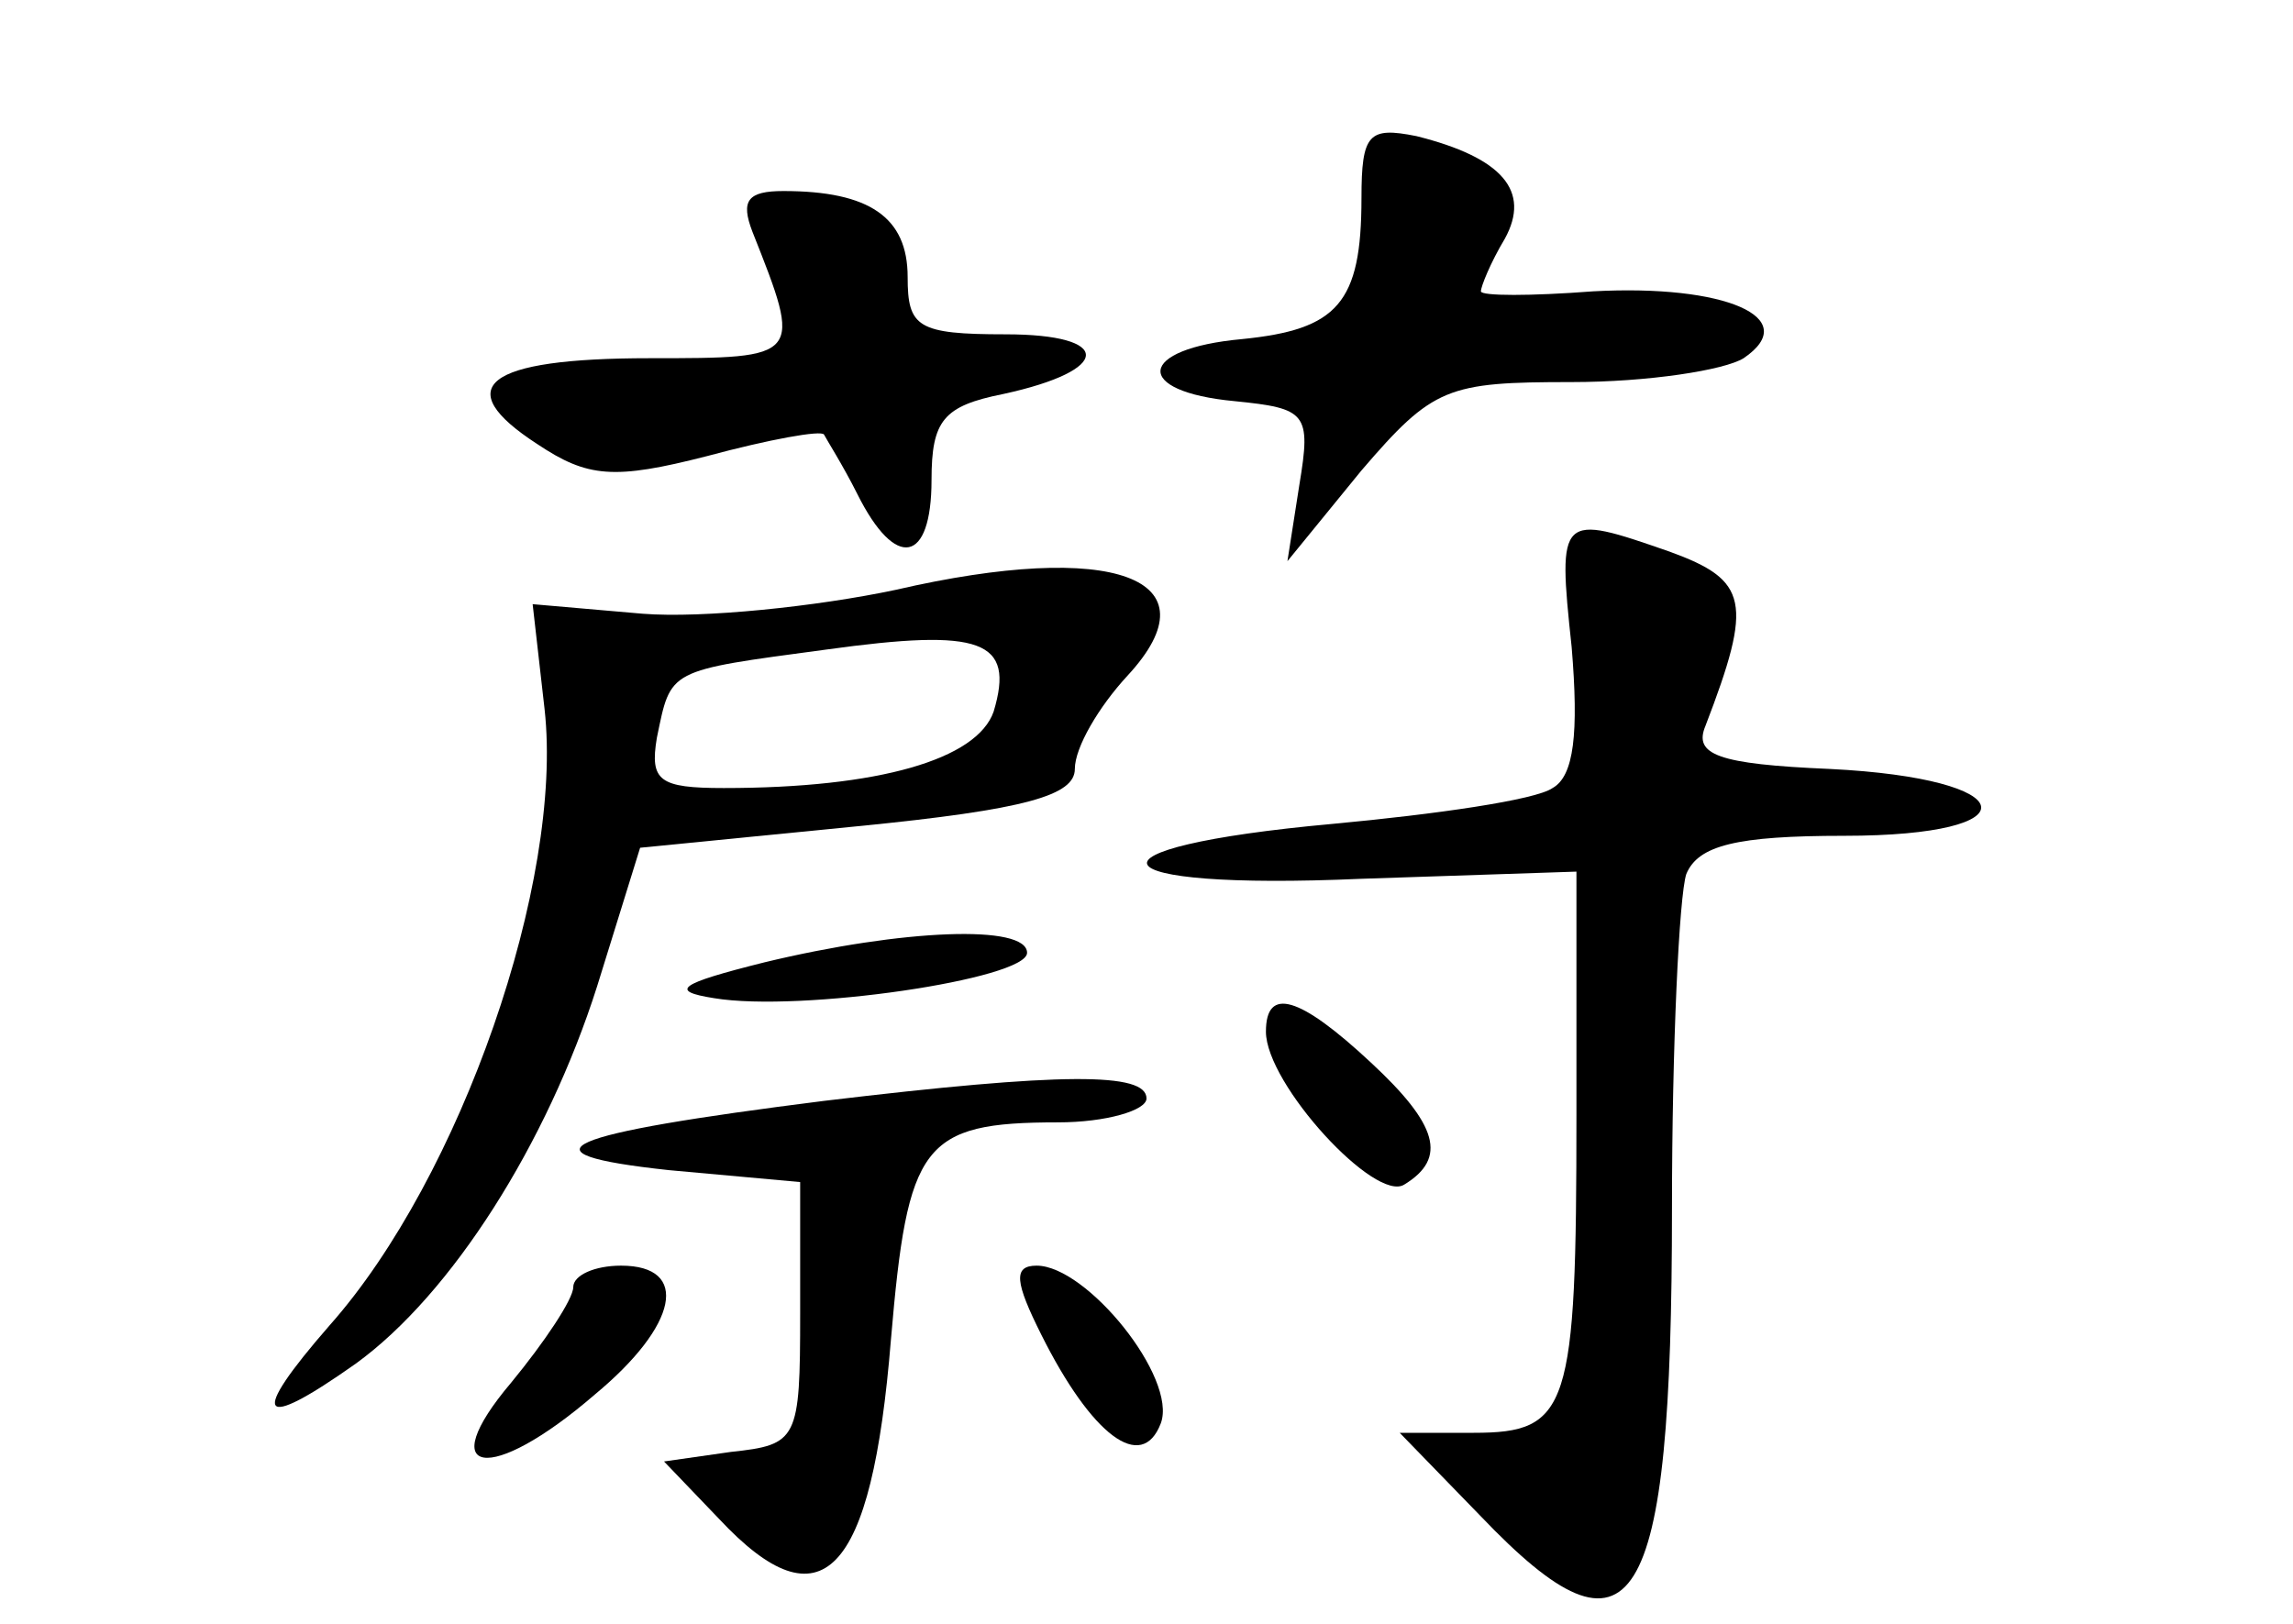 <?xml version="1.0" standalone="no"?>
<!DOCTYPE svg PUBLIC "-//W3C//DTD SVG 20010904//EN"
 "http://www.w3.org/TR/2001/REC-SVG-20010904/DTD/svg10.dtd">
<svg version="1.0" xmlns="http://www.w3.org/2000/svg"
 width="96pt" height="68pt" viewBox="0 0 96 68"
 preserveAspectRatio="xMidYMid meet">
<g transform="translate(0,68) scale(0.1,-0.1)"
fill="#000000" stroke="none">
<path d="M570 597 c0 -44 -10 -55 -50 -59 -44 -4 -46 -22 -3 -26 30 -3 32 -5
27 -35 l-5 -32 31 38 c30 35 36 37 88 37 32 0 64 5 72 10 25 17 -8 31 -63 28
-26 -2 -47 -2 -47 0 0 2 4 12 10 22 11 20 -1 34 -37 43 -20 4 -23 1 -23 -26z"/>
<path d="M315 583 c21 -53 21 -53 -43 -53 -69 0 -84 -12 -47 -36 21 -14 32
-15 71 -5 26 7 48 11 49 9 1 -2 8 -13 14 -25 16 -32 31 -29 31 6 0 25 5 31 30
36 46 10 46 25 1 25 -37 0 -41 3 -41 24 0 25 -16 36 -52 36 -15 0 -18 -4 -13
-17z"/>
<path d="M658 409 c3 -36 1 -54 -8 -59 -7 -5 -49 -11 -92 -15 -110 -10 -101
-28 12 -23 l90 3 0 -102 c0 -123 -3 -133 -43 -133 l-31 0 34 -35 c64 -67 80
-42 80 129 0 68 3 131 6 140 5 12 21 16 66 16 80 0 75 24 -6 28 -47 2 -57 6
-52 18 20 52 18 61 -15 73 -46 16 -47 16 -41 -40z"/>
<path d="M375 433 c-33 -7 -81 -12 -106 -10 l-46 4 5 -44 c8 -72 -35 -196 -90
-258 -34 -39 -30 -45 11 -16 40 29 80 92 101 158 l18 58 91 9 c71 7 91 13 91
24 0 9 10 26 22 39 38 41 -6 57 -97 36z m41 -51 c-7 -20 -48 -32 -113 -32 -27
0 -31 3 -28 21 6 29 4 28 71 37 65 9 79 4 70 -26z"/>
<path d="M320 277 c-36 -9 -40 -12 -21 -15 36 -6 131 8 131 19 0 12 -52 10
-110 -4z"/>
<path d="M530 248 c0 -22 46 -72 58 -64 18 11 14 25 -14 51 -30 28 -44 32 -44
13z"/>
<path d="M345 219 c-111 -14 -130 -22 -65 -29 l55 -5 0 -55 c0 -53 -1 -55 -29
-58 l-28 -4 23 -24 c43 -46 64 -24 72 75 7 82 13 91 70 91 20 0 37 5 37 10 0
11 -35 11 -135 -1z"/>
<path d="M240 141 c0 -5 -12 -23 -26 -40 -33 -39 -9 -43 35 -5 35 29 40 54 11
54 -11 0 -20 -4 -20 -9z"/>
<path d="M436 121 c21 -42 42 -58 50 -37 7 19 -31 66 -52 66 -10 0 -9 -7 2
-29z"/>
</g>
</svg>
